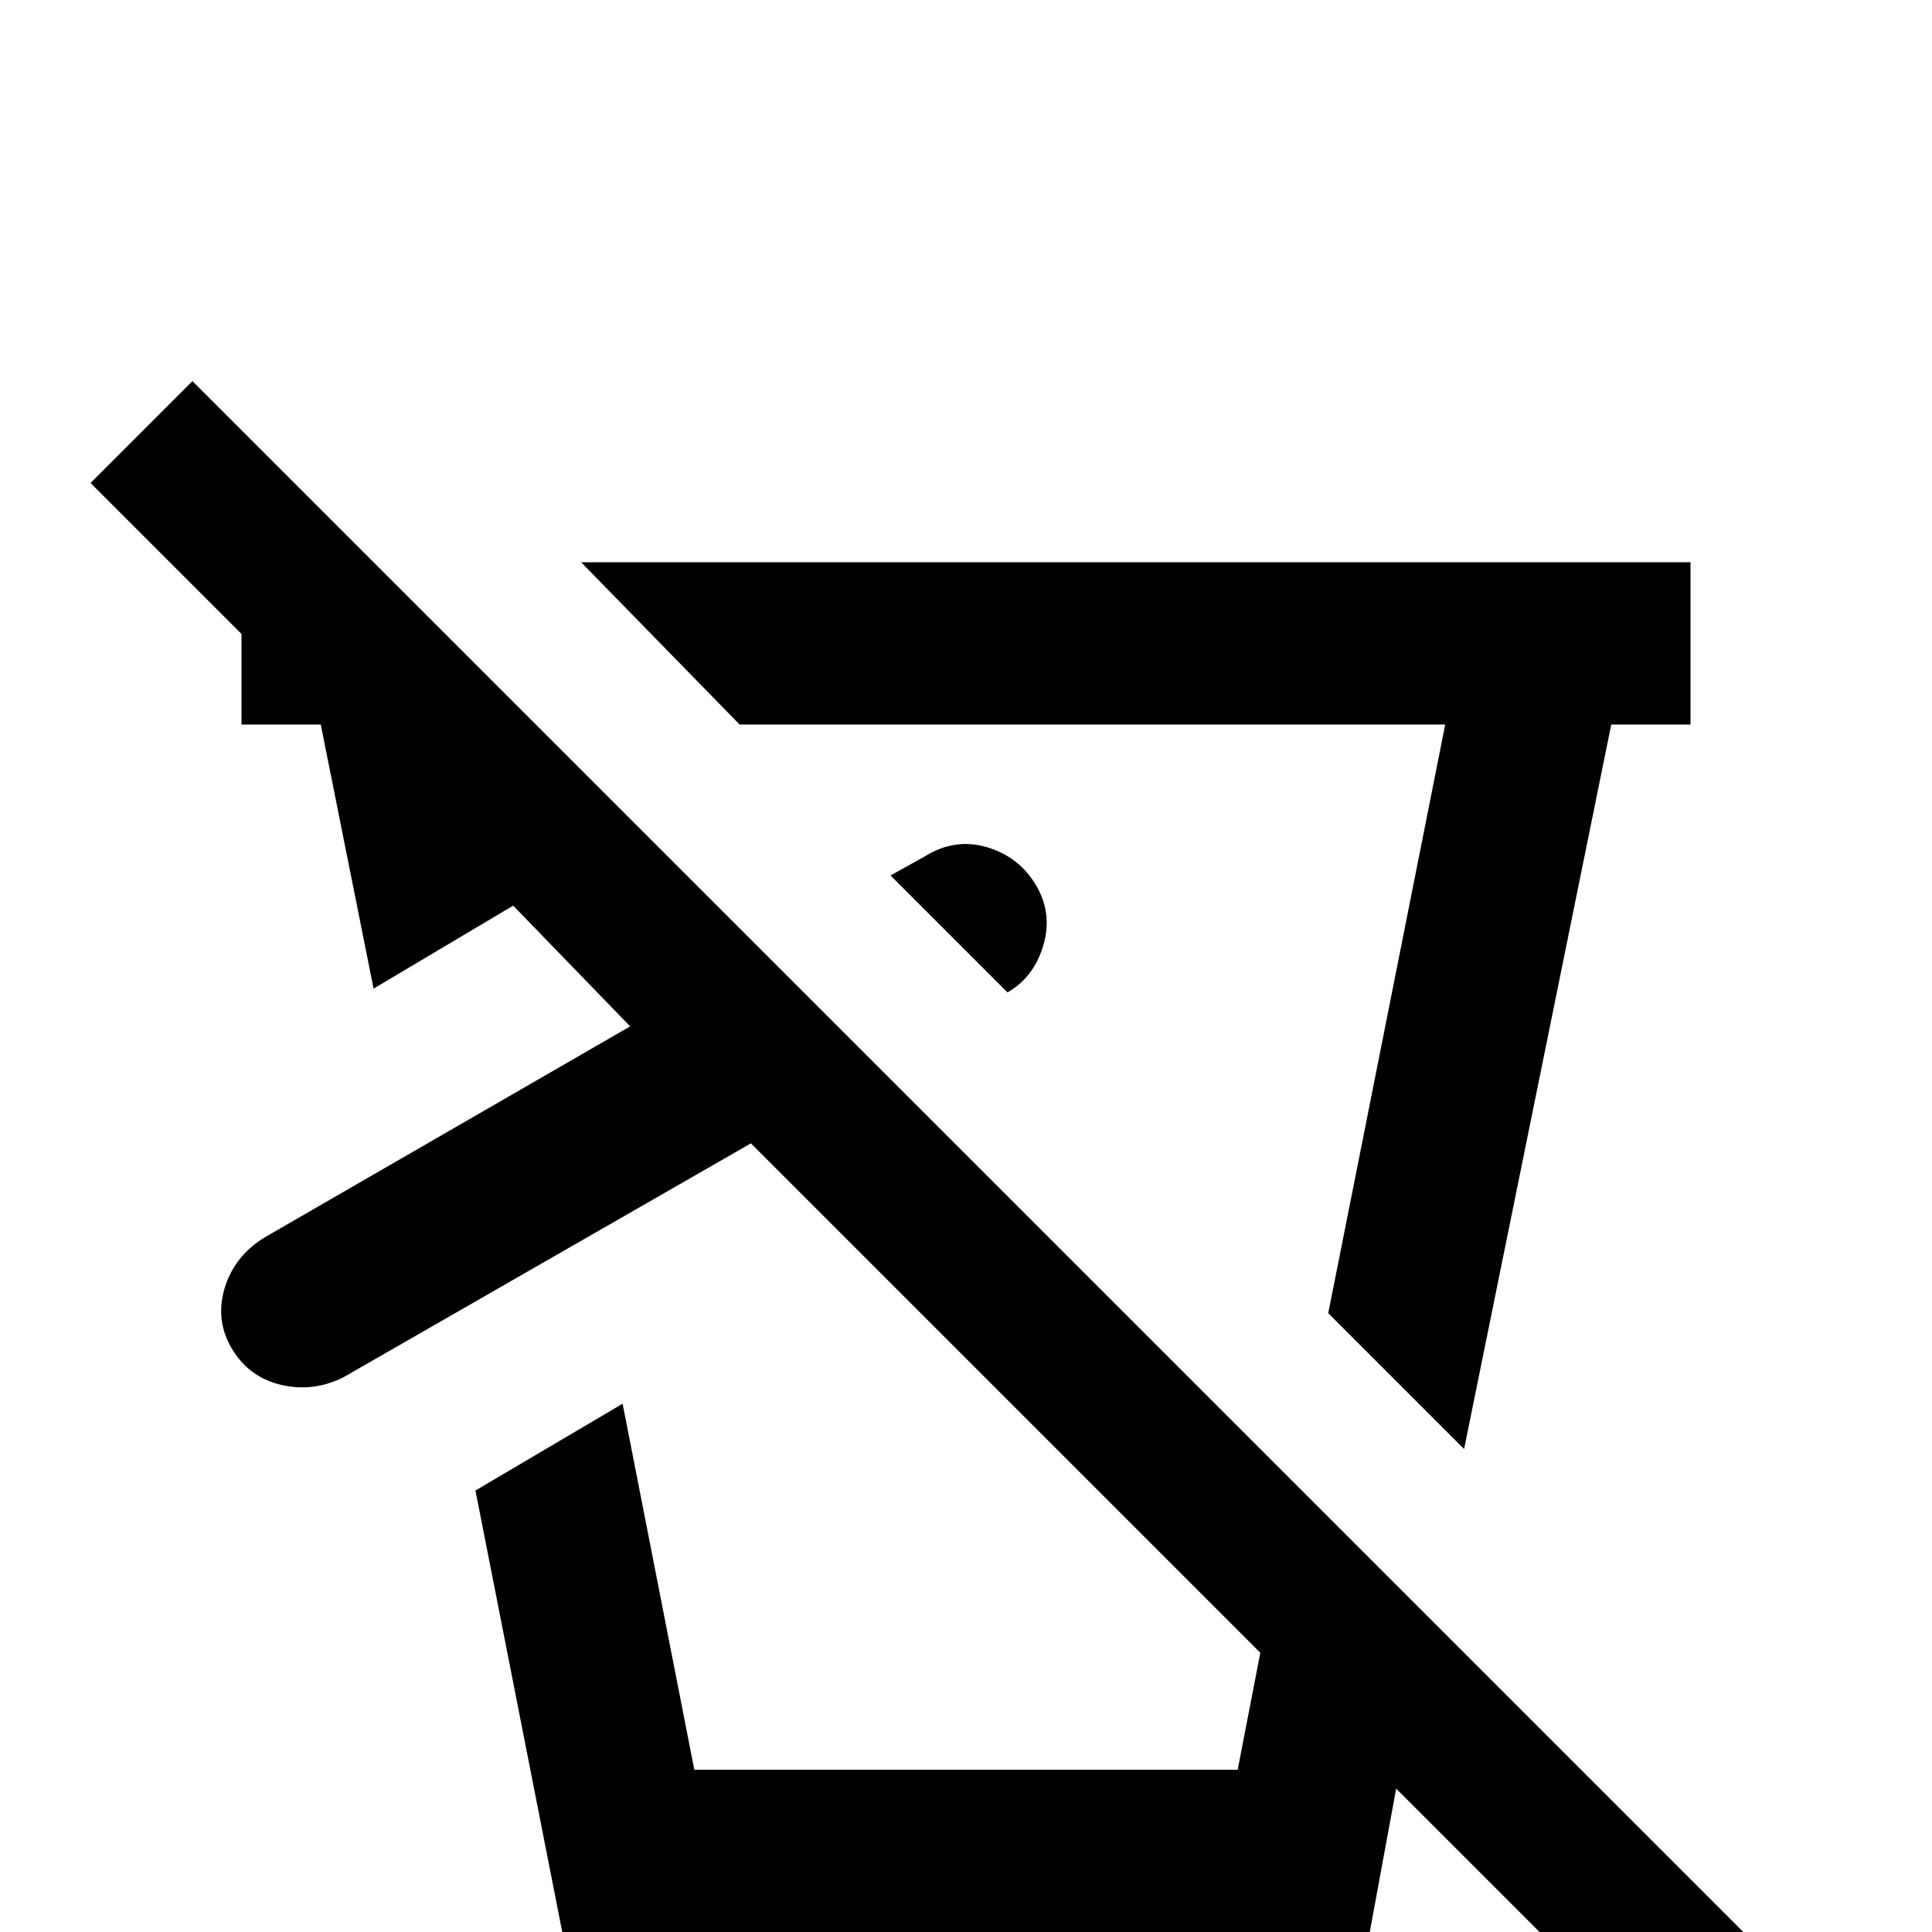 <svg xmlns="http://www.w3.org/2000/svg" viewBox="0 -512 512 512">
	<path fill="#000000" d="M445 37L370 -38L363 0H149L126 -117L165 -140L184 -43H328L334 -74L199 -209L91 -147Q83 -143 74.5 -145Q66 -147 61.5 -154.5Q57 -162 59.5 -170.5Q62 -179 70 -184L167 -240L136 -272L99 -250L85 -320H64V-344L24 -384L51 -411L472 10ZM383 -320L352 -164L388 -128L427 -320H448V-363H154L196 -320ZM245 -285L236 -280L267 -249Q274 -253 276.5 -261.5Q279 -270 274.5 -277.5Q270 -285 261.5 -287.5Q253 -290 245 -285Z"/>
</svg>